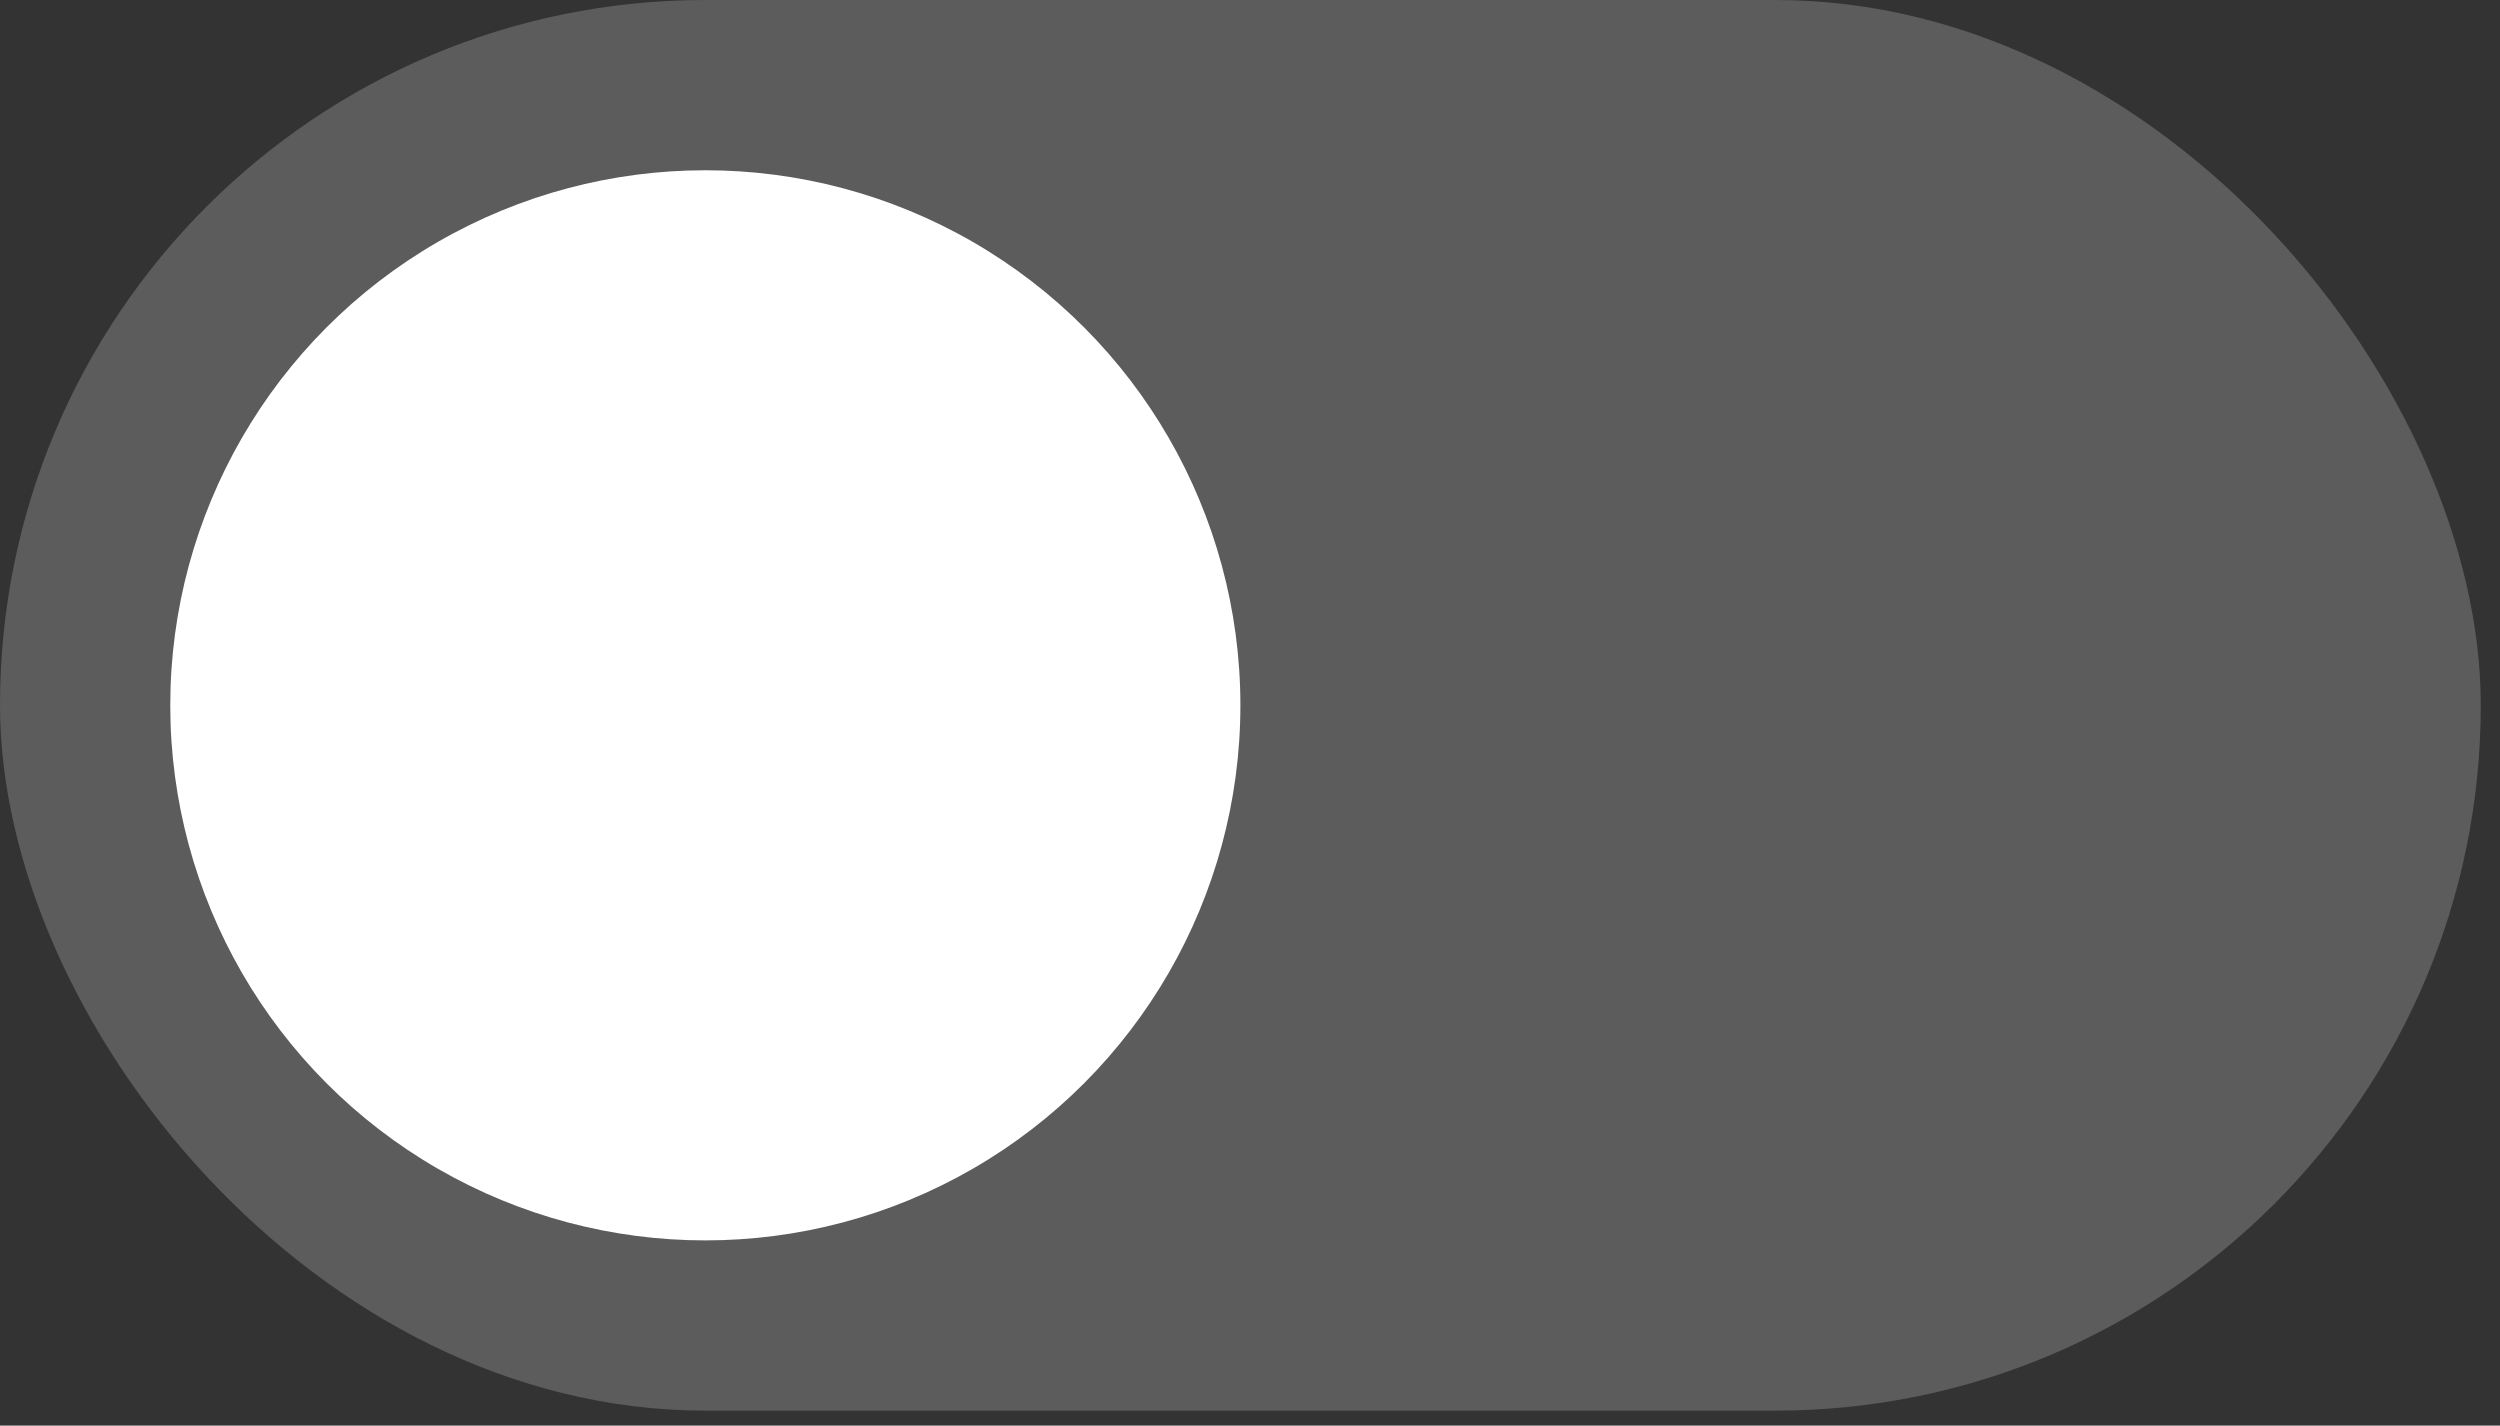 <svg width="121" height="69" viewBox="0 0 121 69" fill="none" xmlns="http://www.w3.org/2000/svg">
<rect x="0" y="0" width="121" height="69" fill="#333333" stroke="none"/>
<rect width="120.069" height="68.275" rx="34.137" fill="white" fill-opacity="0.2"/>
<circle cx="34.138" cy="34.138" r="25.897" fill="white"/>
</svg>

